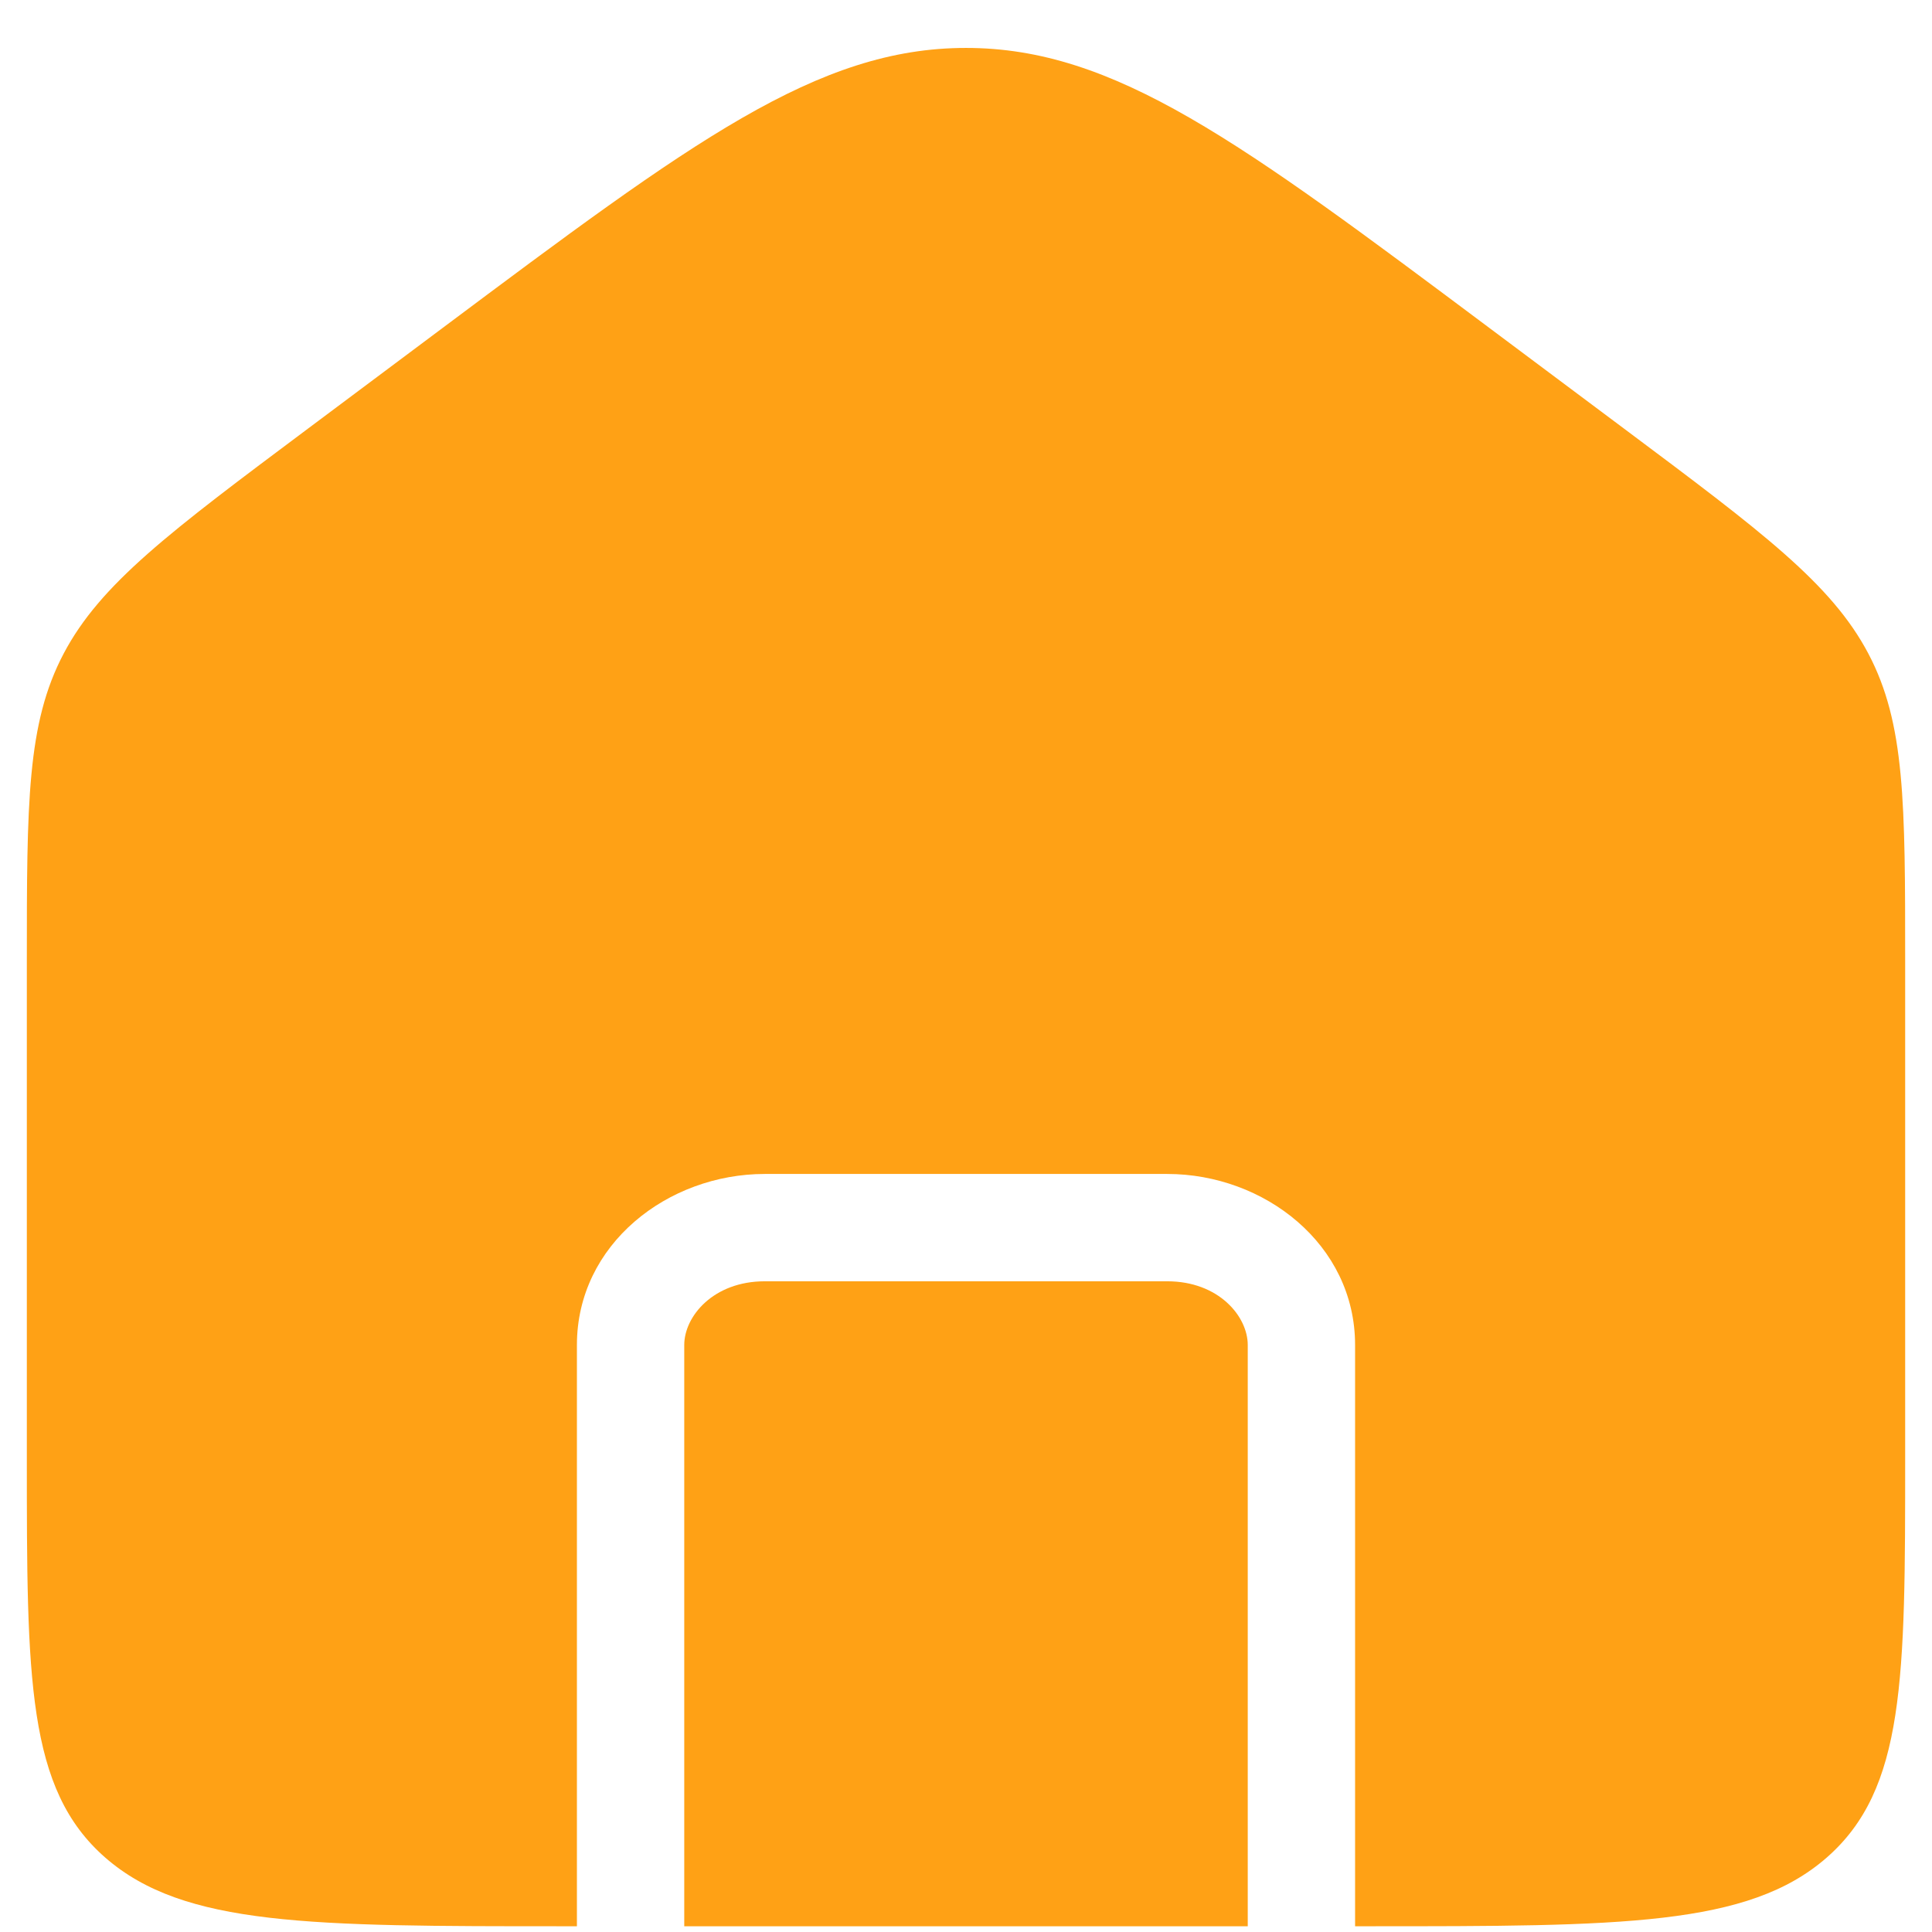 <svg width="28" height="28" viewBox="0 0 35 36" fill="none" xmlns="http://www.w3.org/2000/svg">
<path fill-rule="evenodd" clip-rule="evenodd" d="M0.686 12.179C0 13.48 0 14.961 0 17.922V27.17C0 31.282 0 33.338 1.464 34.616C2.929 35.893 5.286 35.893 10 35.893H10.25V25.062C10.25 23.181 11.947 21.875 13.75 21.875H21.25C23.053 21.875 24.75 23.181 24.75 25.062V35.893H25C29.714 35.893 32.071 35.893 33.535 34.616C35 33.338 35 31.282 35 27.17V17.922C35 14.961 35 13.48 34.314 12.179C33.628 10.878 32.339 9.914 29.762 7.987L27.262 6.118C22.604 2.635 20.274 0.893 17.5 0.893C14.726 0.893 12.396 2.635 7.738 6.118L5.238 7.987L5.238 7.987C2.661 9.914 1.372 10.878 0.686 12.179ZM22.75 35.893V25.062C22.75 24.528 22.208 23.875 21.25 23.875H13.75C12.792 23.875 12.25 24.528 12.25 25.062V35.893H22.75Z" fill="#FFA115"/>
</svg>
